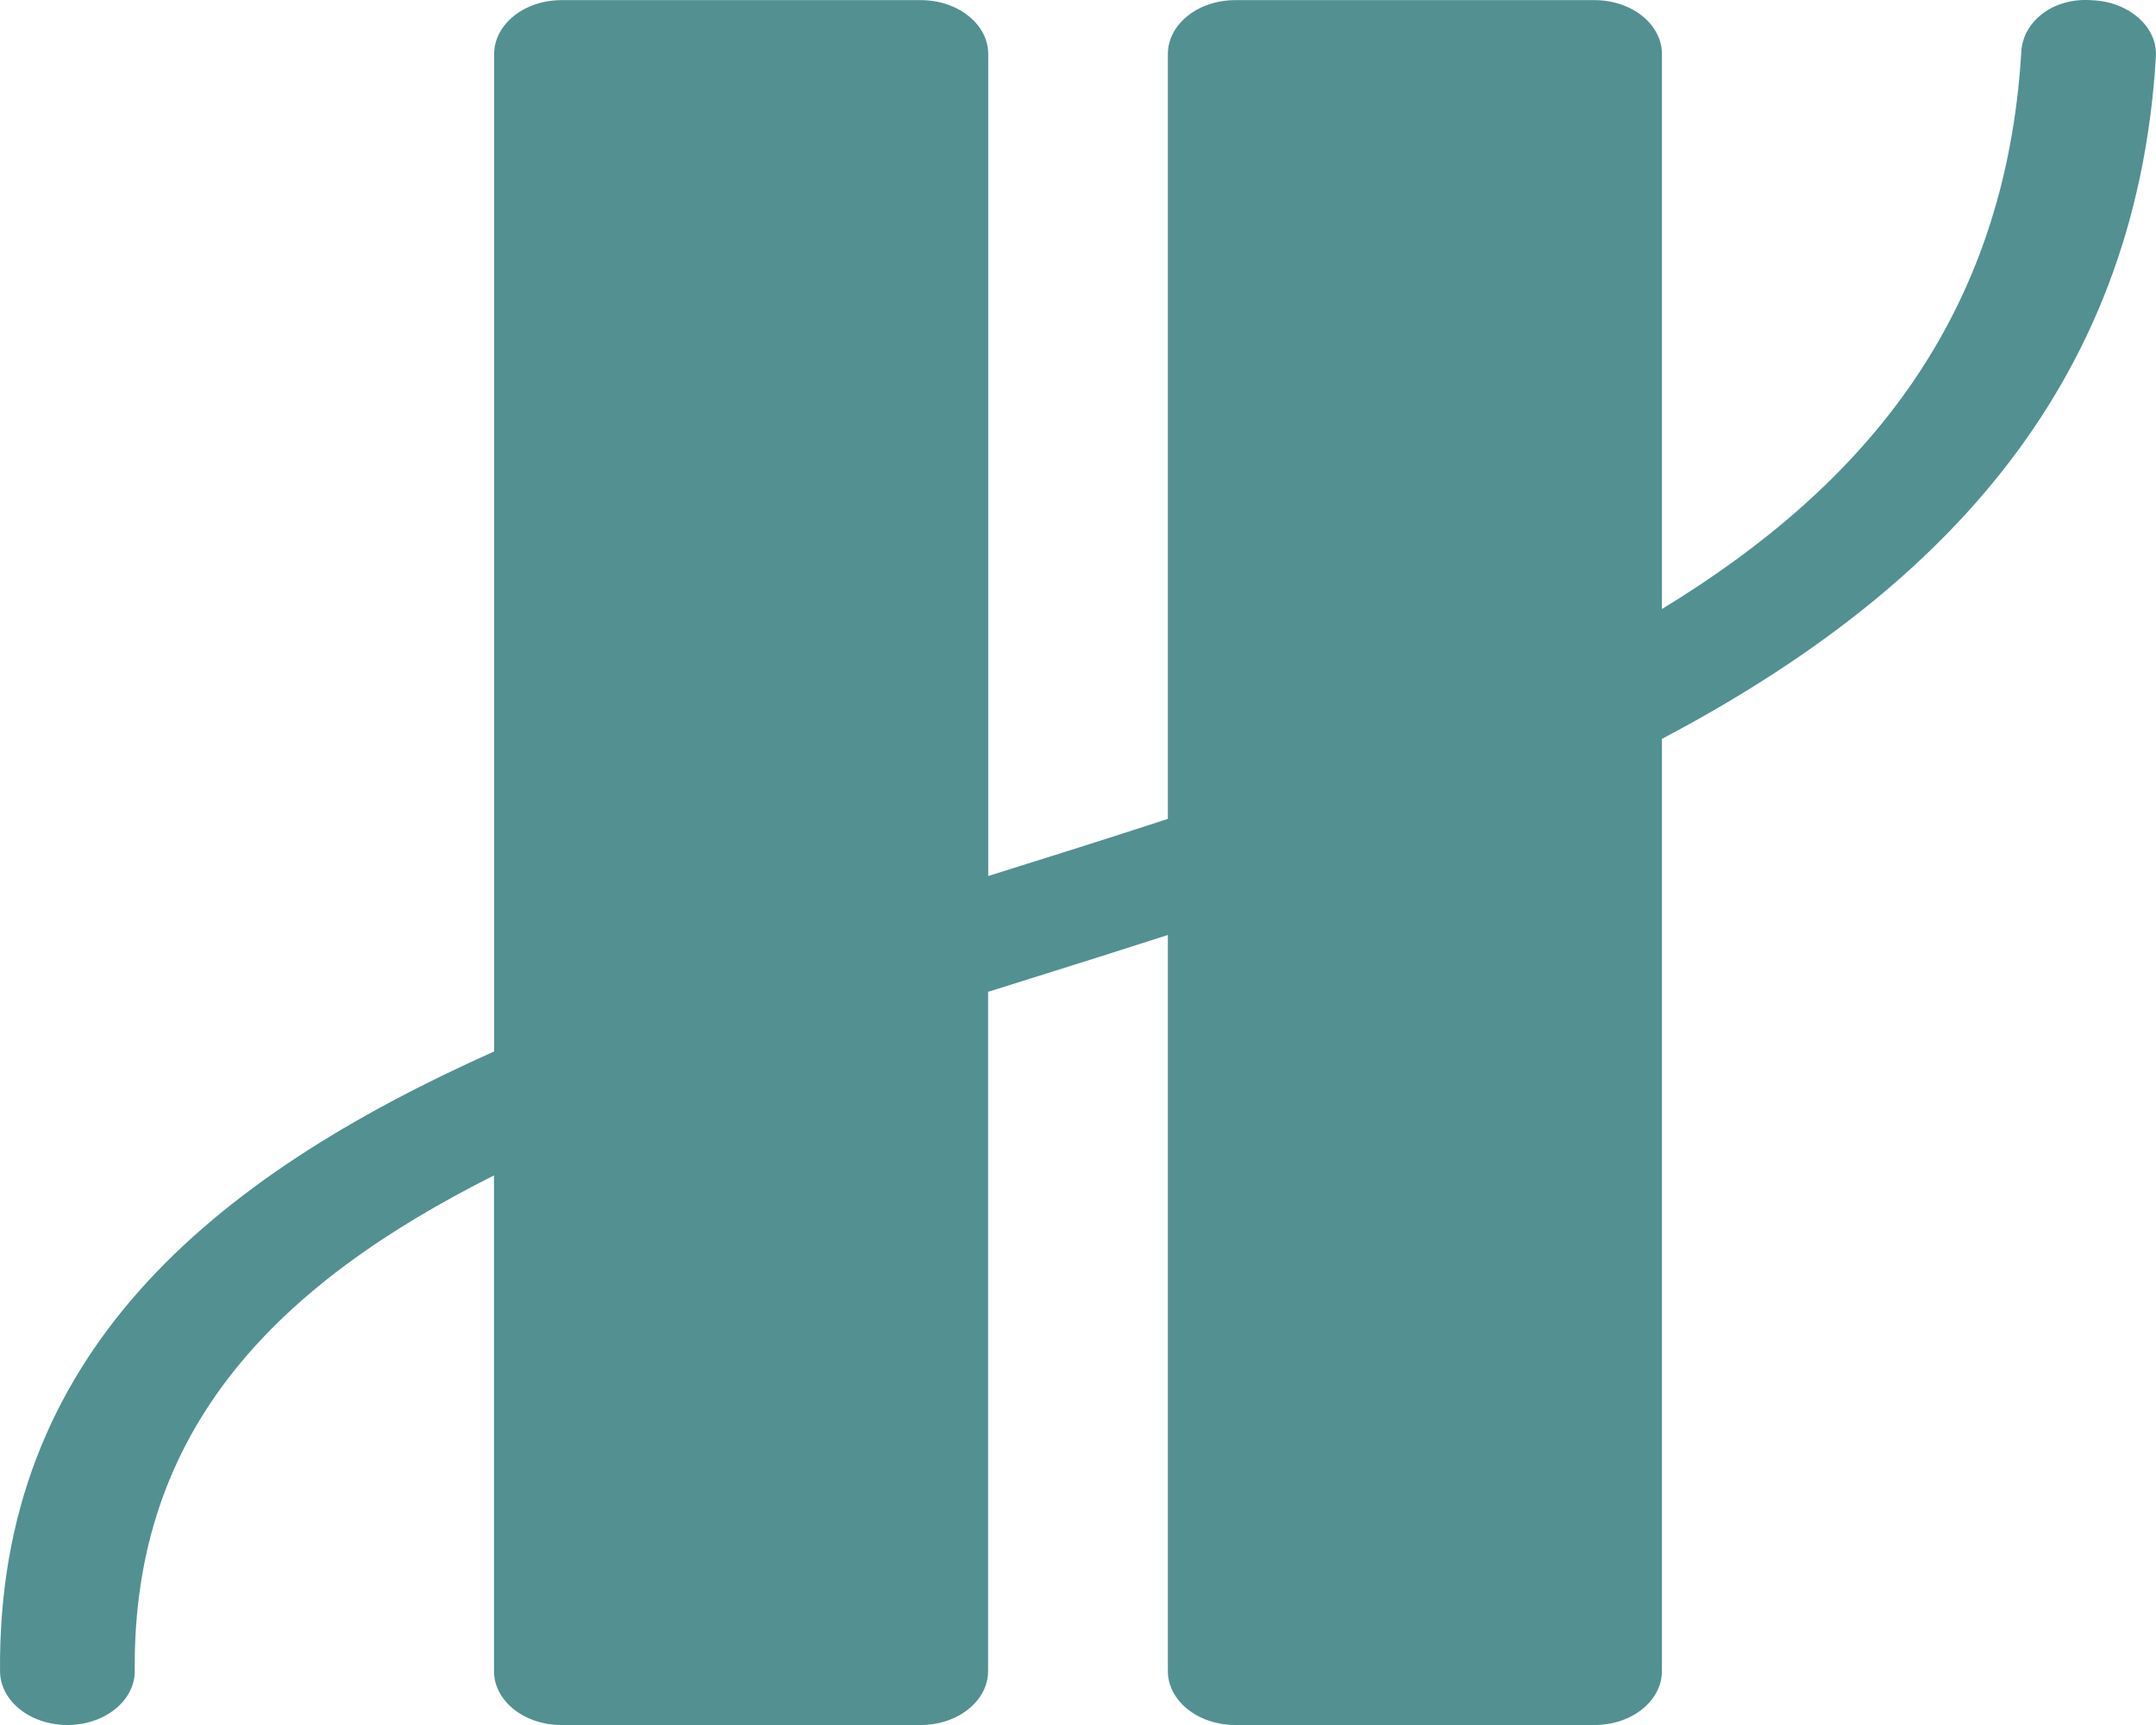 <svg width="50" height="40" viewBox="0 0 50 40" fill="none" xmlns="http://www.w3.org/2000/svg">
<path d="M49.998 1.313C50.039 0.623 49.373 0.038 48.511 0.005C47.605 -0.062 46.917 0.505 46.877 1.193C46.511 7.347 43.255 11.252 38.542 14.122V1.253C38.542 0.563 37.843 0.003 36.98 0.003H28.646C27.784 0.003 27.084 0.563 27.084 1.253V18.989C25.715 19.436 24.321 19.874 22.918 20.314V1.253C22.918 0.563 22.218 0.003 21.356 0.003H13.022C12.159 0.003 11.46 0.563 11.46 1.253V24.381C4.888 27.321 -0.065 31.413 0.001 38.758C0.007 39.445 0.704 40 1.563 40C1.566 40 1.569 40 1.576 40C2.438 39.995 3.132 39.43 3.125 38.74C3.075 33.133 6.422 29.783 11.456 27.256V38.75C11.456 39.44 12.156 40 13.019 40H21.353C22.215 40 22.915 39.44 22.915 38.75V22.999C23.256 22.891 23.59 22.786 23.934 22.679C24.974 22.354 26.027 22.021 27.084 21.681V38.75C27.084 39.44 27.784 40 28.646 40H36.98C37.843 40 38.542 39.44 38.542 38.75V17.134C44.767 13.844 49.529 9.157 49.998 1.313Z" fill="#539092"/>
</svg>
